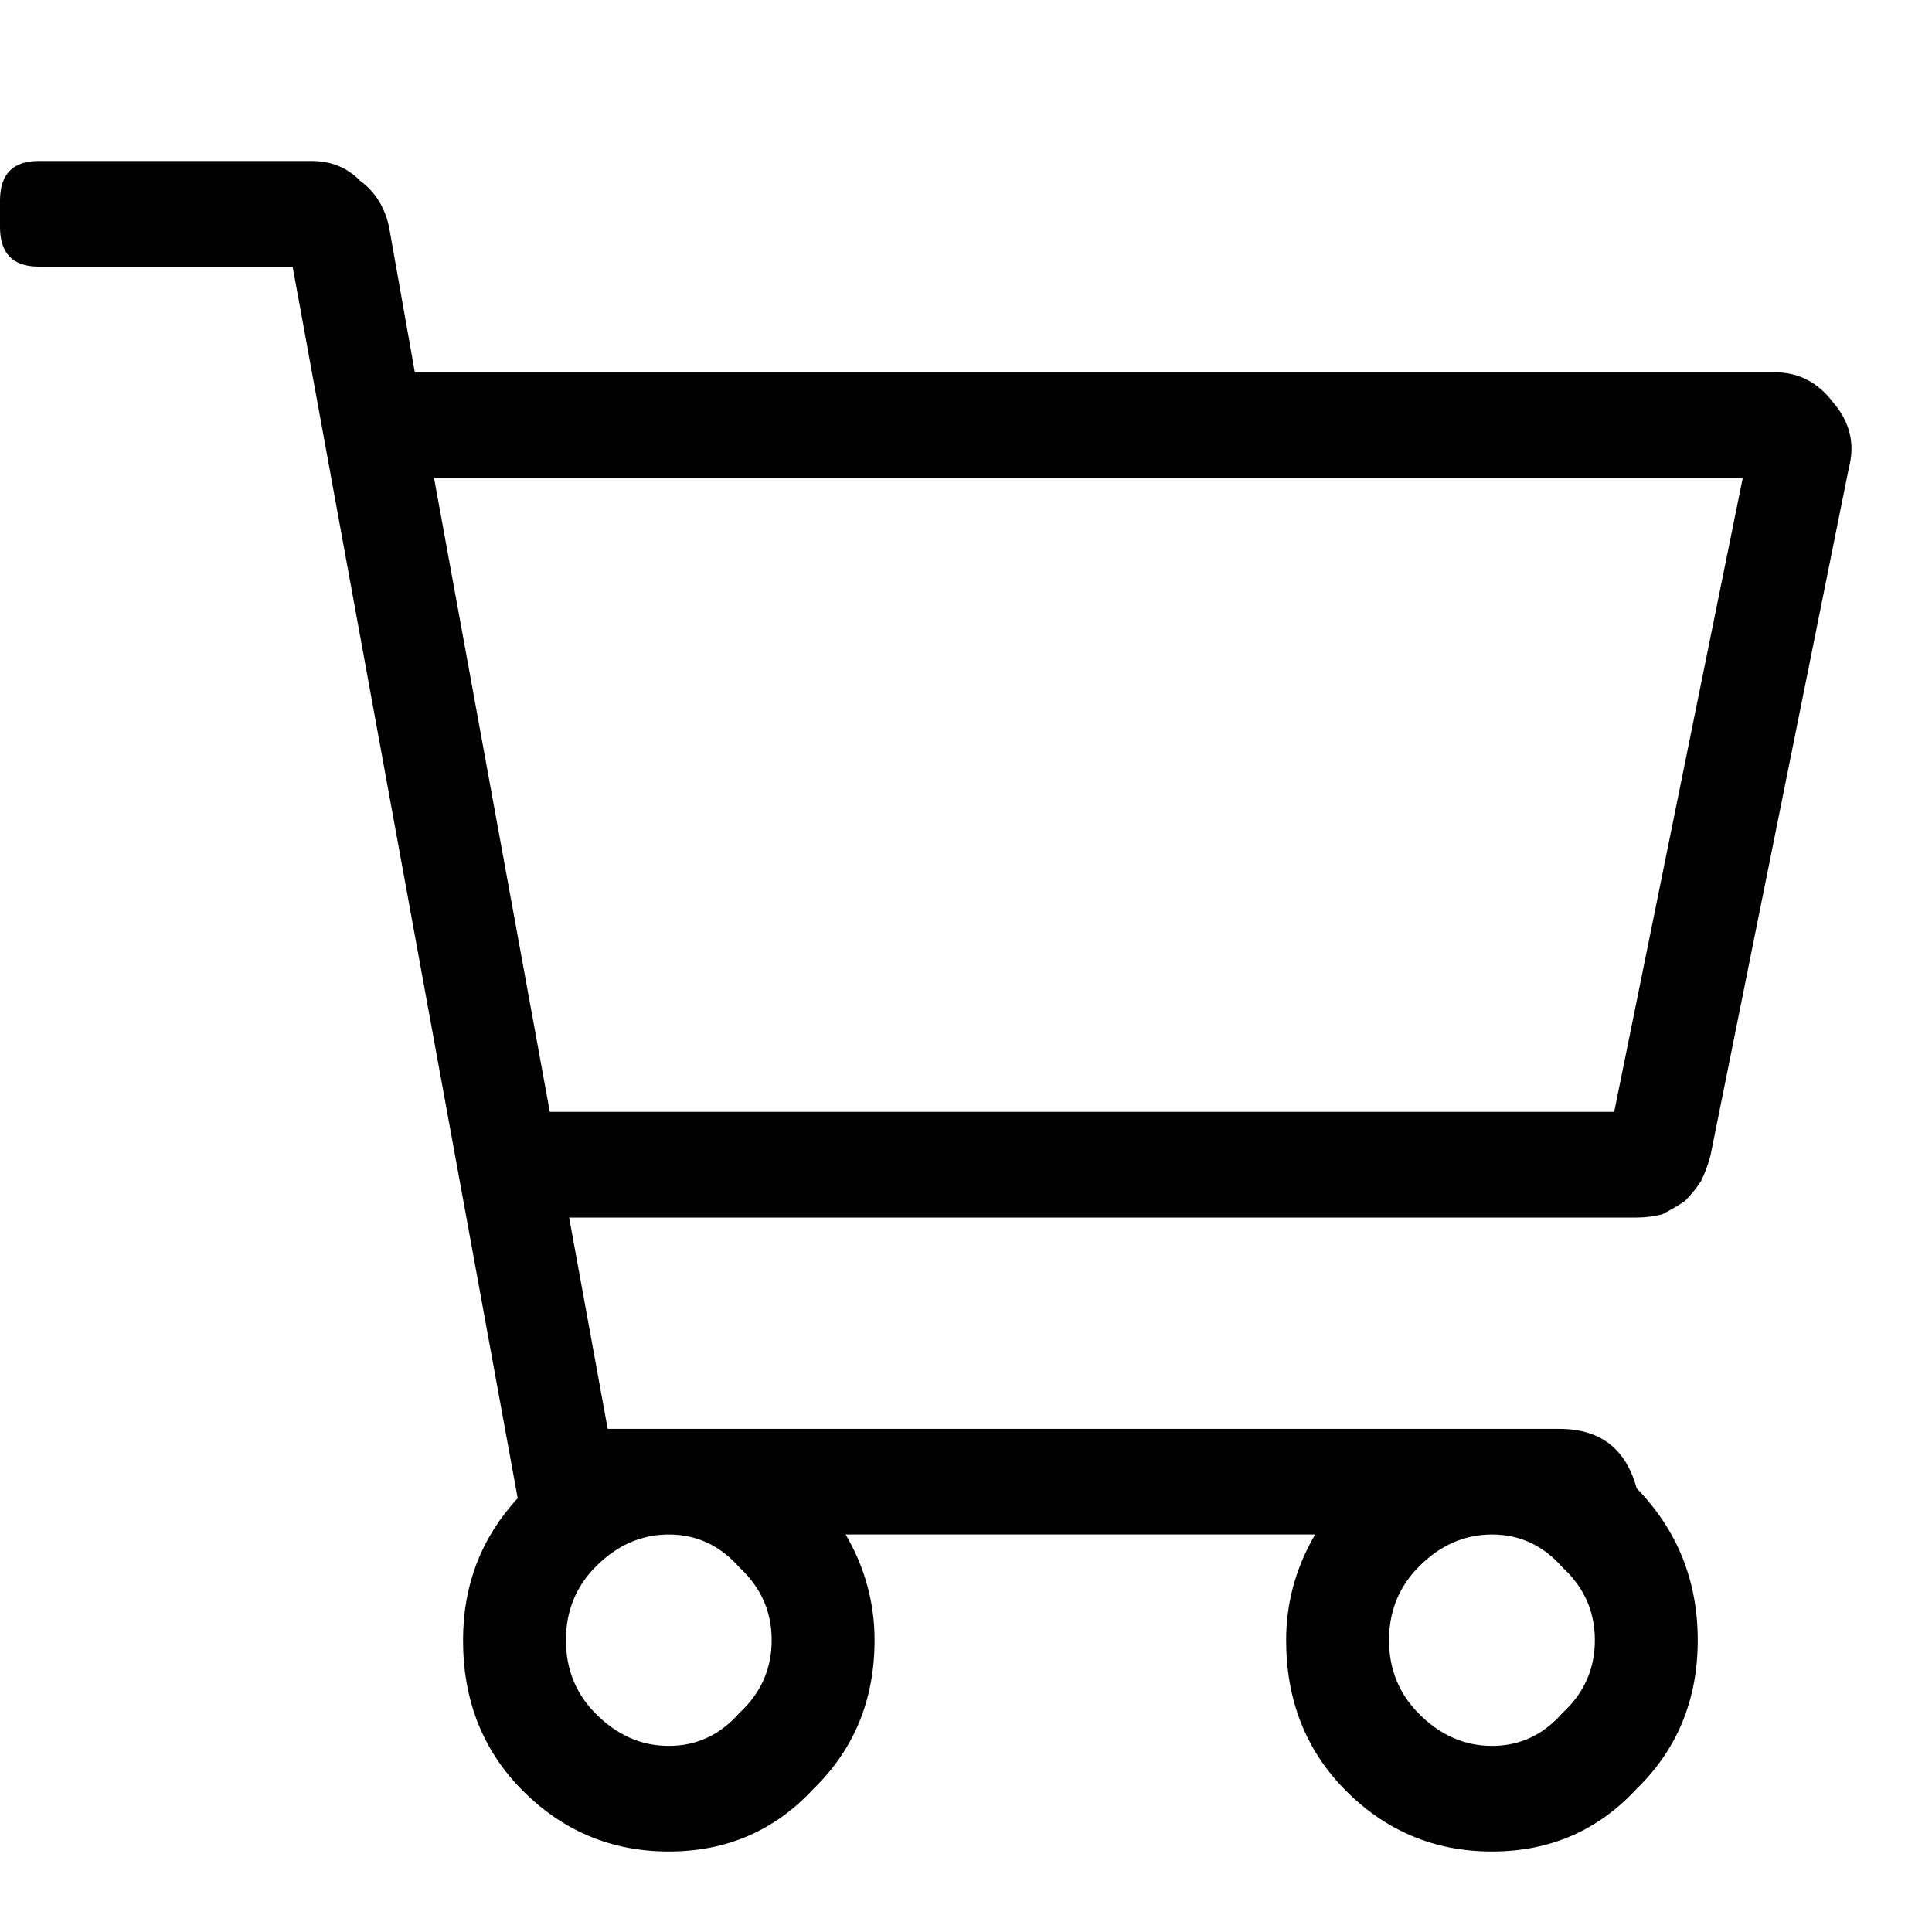 <svg width="24" height="24" viewBox="0 0 24 24" fill="none" xmlns="http://www.w3.org/2000/svg">
<path d="M22.049 4.625C22.341 4.625 22.581 4.748 22.768 4.994C22.981 5.24 23.047 5.514 22.967 5.814L21.25 14.346C21.223 14.455 21.183 14.565 21.13 14.674C21.077 14.756 21.01 14.838 20.93 14.92C20.85 14.975 20.757 15.029 20.651 15.084C20.544 15.111 20.438 15.125 20.331 15.125H7.07L7.549 17.75H19.372C19.878 17.75 20.198 17.996 20.331 18.488C20.837 19.008 21.09 19.637 21.09 20.375C21.09 21.113 20.837 21.729 20.331 22.221C19.852 22.74 19.253 23 18.534 23C17.815 23 17.202 22.74 16.696 22.221C16.217 21.729 15.977 21.113 15.977 20.375C15.977 19.91 16.097 19.473 16.337 19.062H10.505C10.745 19.473 10.864 19.91 10.864 20.375C10.864 21.113 10.612 21.729 10.106 22.221C9.626 22.74 9.027 23 8.308 23C7.589 23 6.977 22.74 6.471 22.221C5.991 21.729 5.752 21.113 5.752 20.375C5.752 19.691 5.978 19.104 6.431 18.611L3.635 3.312H0.479C0.16 3.312 0 3.148 0 2.82V2.492C0 2.164 0.16 2 0.479 2H3.874C4.114 2 4.314 2.082 4.474 2.246C4.66 2.383 4.78 2.574 4.833 2.82L5.153 4.625H22.049ZM9.187 21.277C9.453 21.031 9.586 20.73 9.586 20.375C9.586 20.02 9.453 19.719 9.187 19.473C8.947 19.199 8.654 19.062 8.308 19.062C7.962 19.062 7.656 19.199 7.389 19.473C7.15 19.719 7.03 20.02 7.03 20.375C7.03 20.73 7.15 21.031 7.389 21.277C7.656 21.551 7.962 21.688 8.308 21.688C8.654 21.688 8.947 21.551 9.187 21.277ZM17.615 21.277C17.881 21.551 18.188 21.688 18.534 21.688C18.88 21.688 19.173 21.551 19.412 21.277C19.679 21.031 19.812 20.73 19.812 20.375C19.812 20.02 19.679 19.719 19.412 19.473C19.173 19.199 18.88 19.062 18.534 19.062C18.188 19.062 17.881 19.199 17.615 19.473C17.375 19.719 17.255 20.02 17.255 20.375C17.255 20.73 17.375 21.031 17.615 21.277ZM20.052 13.812L21.649 5.938H5.392L6.83 13.812H20.052Z" fill="currentColor"/>
</svg>
